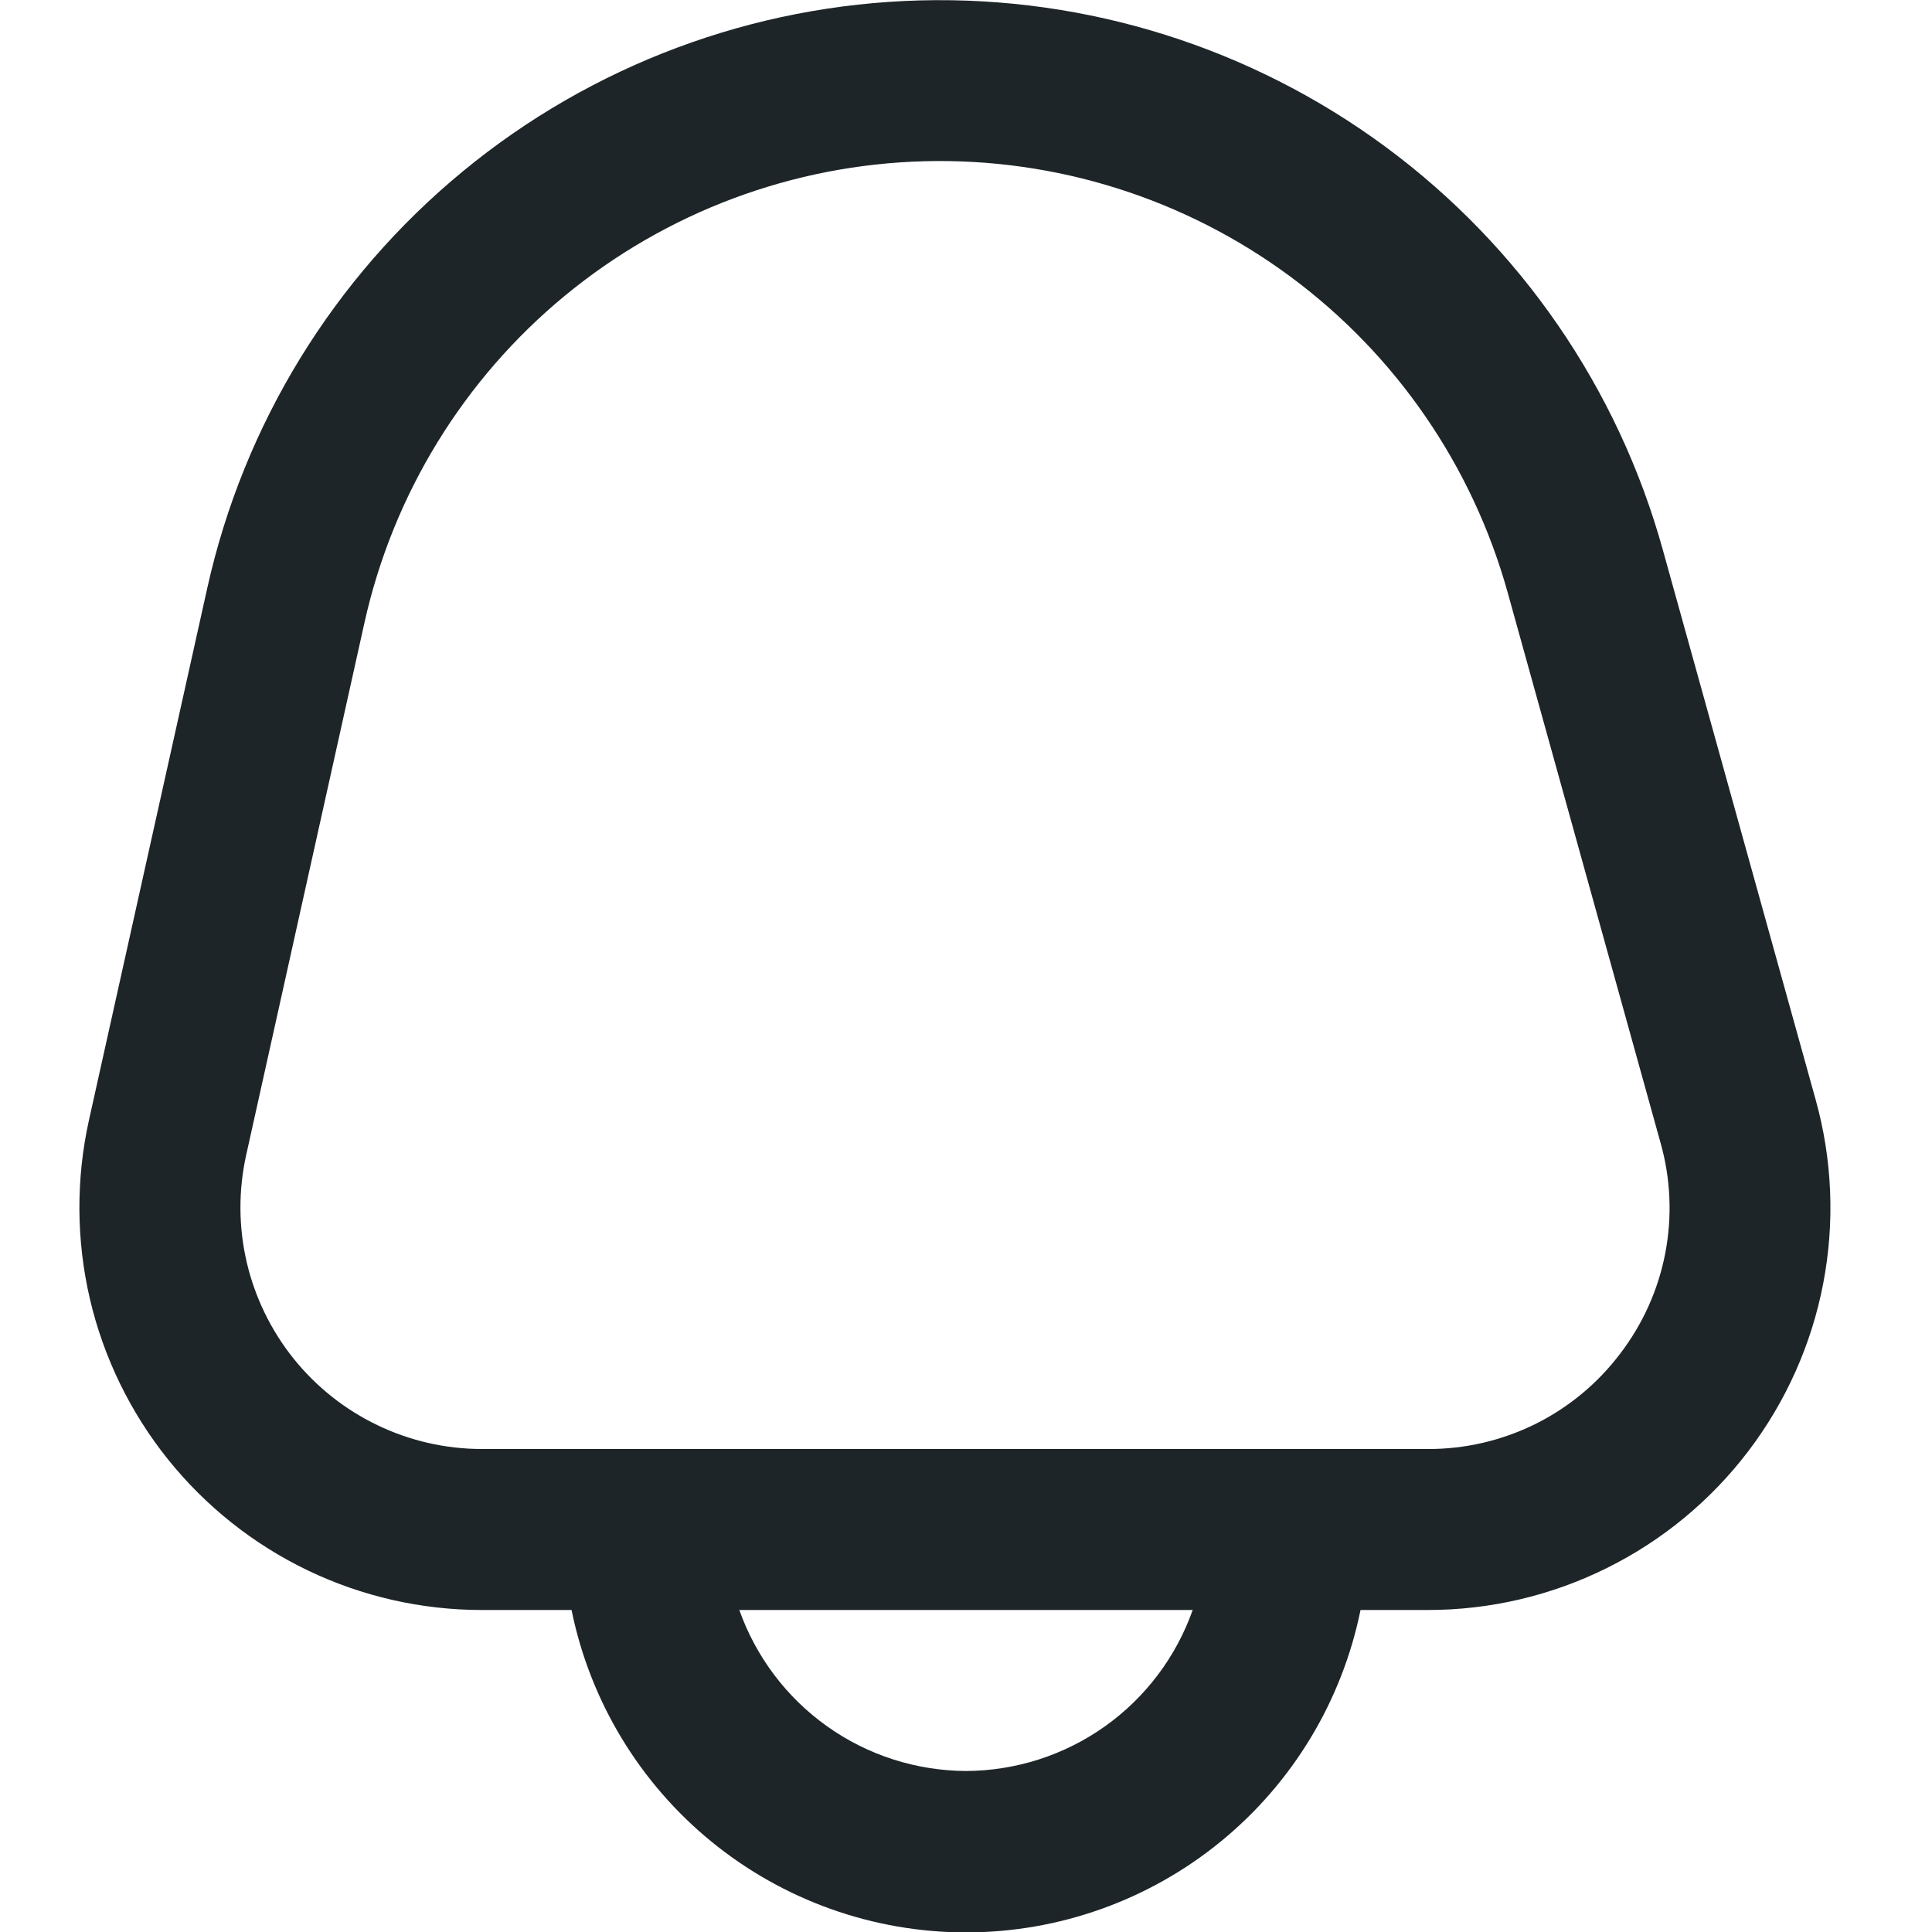 <svg width="24" height="24" viewBox="0 0 24 24" fill="none" xmlns="http://www.w3.org/2000/svg">
<g clip-path="url(#clip0_4050_19503)">
<path d="M22.555 13.662L20.655 6.826C20.099 4.823 18.888 3.064 17.217 1.828C15.545 0.592 13.509 -0.049 11.431 0.005C9.353 0.06 7.353 0.807 5.749 2.129C4.144 3.451 3.028 5.271 2.576 7.3L1.105 13.915C0.943 14.646 0.947 15.404 1.116 16.133C1.286 16.862 1.618 17.544 2.086 18.128C2.555 18.712 3.148 19.184 3.823 19.508C4.498 19.832 5.238 20 5.986 20H7.1C7.33 21.13 7.943 22.146 8.836 22.876C9.729 23.606 10.847 24.005 12.001 24.005C13.154 24.005 14.272 23.606 15.165 22.876C16.058 22.146 16.671 21.13 16.901 20H17.738C18.509 20 19.27 19.822 19.96 19.479C20.651 19.137 21.253 18.639 21.719 18.026C22.186 17.412 22.504 16.699 22.649 15.942C22.794 15.185 22.762 14.404 22.555 13.662ZM12.001 22C11.382 21.997 10.78 21.804 10.276 21.446C9.772 21.088 9.391 20.583 9.184 20H14.816C14.61 20.583 14.229 21.088 13.725 21.446C13.221 21.804 12.619 21.997 12.001 22ZM20.127 16.815C19.848 17.184 19.487 17.484 19.072 17.69C18.657 17.895 18.2 18.002 17.738 18H5.986C5.537 18 5.094 17.899 4.689 17.704C4.284 17.51 3.928 17.227 3.647 16.877C3.366 16.526 3.167 16.117 3.065 15.68C2.963 15.242 2.961 14.787 3.058 14.349L4.528 7.733C4.883 6.139 5.76 4.709 7.02 3.671C8.28 2.633 9.851 2.046 11.483 2.003C13.115 1.96 14.715 2.464 16.028 3.435C17.341 4.406 18.291 5.788 18.729 7.361L20.628 14.197C20.754 14.642 20.774 15.111 20.687 15.565C20.6 16.02 20.408 16.447 20.127 16.815Z" fill="#1E2528"/>
</g>
<defs>
<clipPath id="clip0_4050_19503">
<rect width="24" height="24" fill="white"/>
</clipPath>
</defs>
</svg>
